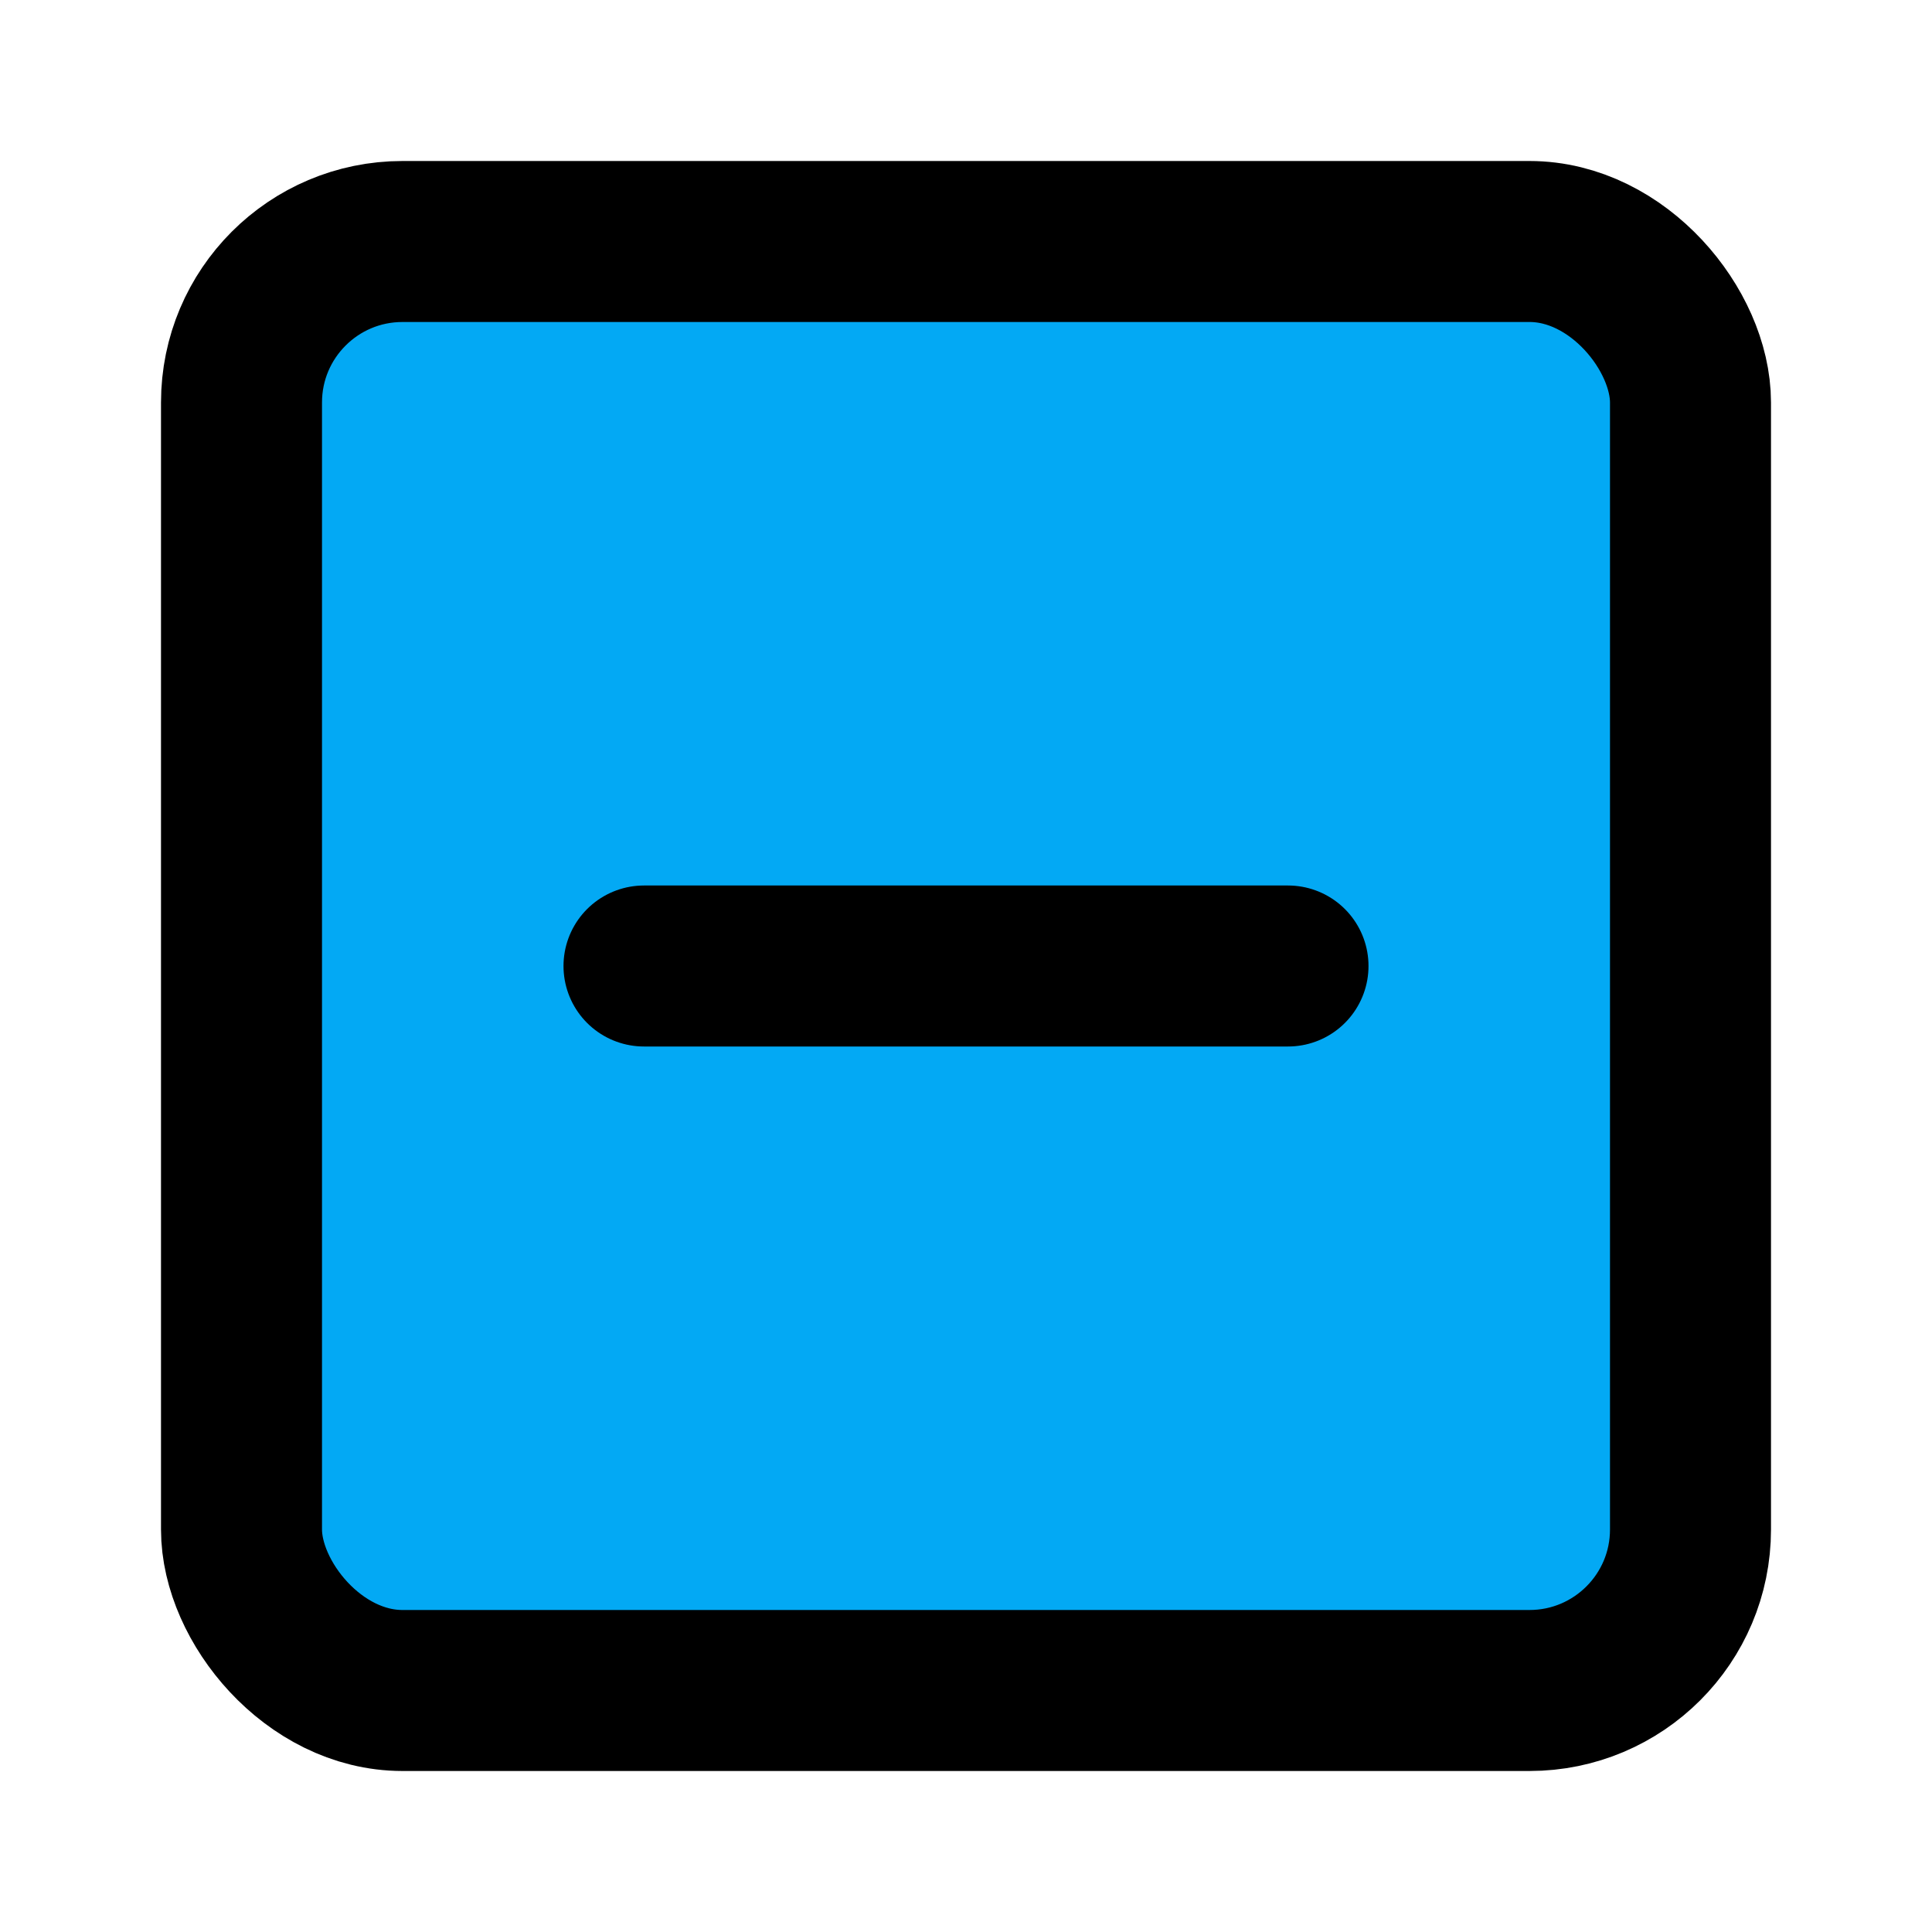 ﻿<?xml version="1.0" encoding="utf-8"?>
<svg xmlns="http://www.w3.org/2000/svg" width="24" height="24" viewBox="0 0 24 24" fill="none" stroke="currentColor" stroke-width="2" stroke-linecap="round" stroke-linejoin="round" class="feather feather-minus-square">
  <rect x="3" y="3" width="18" height="18" rx="2" ry="2" fill="#03A9F4"></rect>
  <line x1="8" y1="12" x2="16" y2="12" fill="#03A9F4"></line>
</svg>